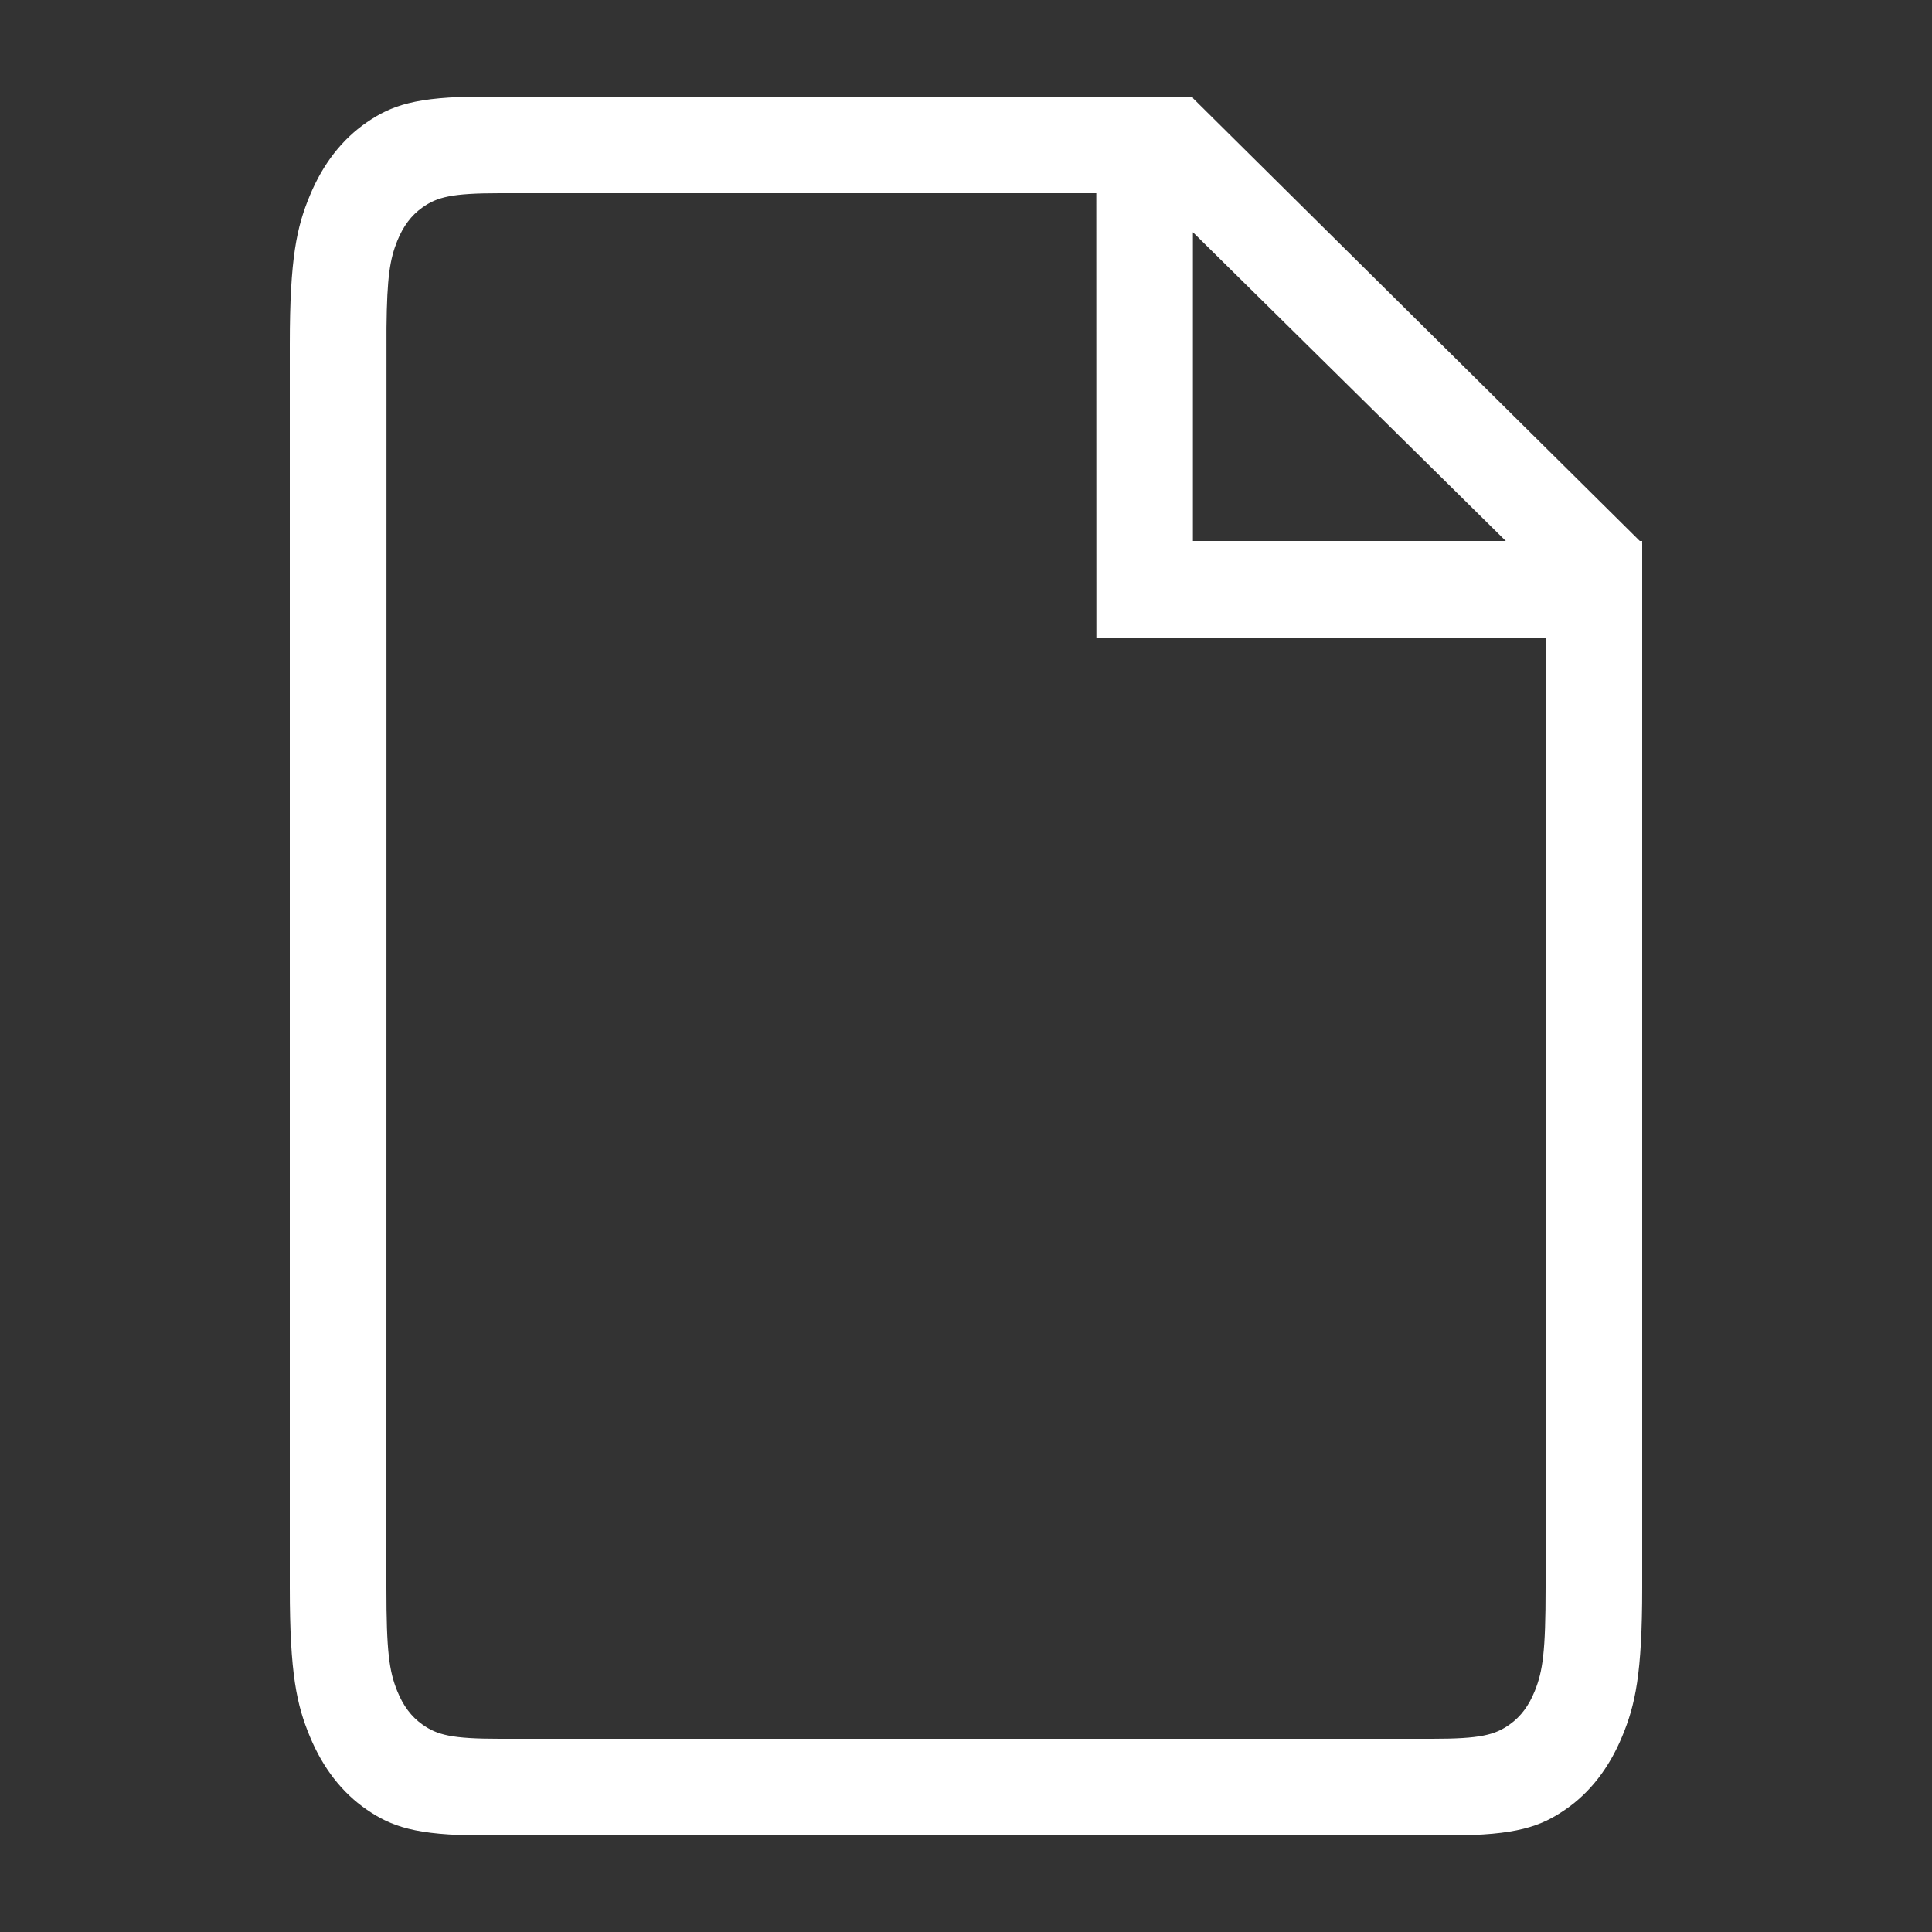 <?xml version="1.0" encoding="UTF-8"?>
<svg width="20px" height="20px" viewBox="0 0 20 20" version="1.1" xmlns="http://www.w3.org/2000/svg" xmlns:xlink="http://www.w3.org/1999/xlink">
    <rect x="0" y="0" width="20" height="20" fill="#333333" stroke="none"/>
    <title>Group 2</title>
    <g id="Icono-herramienta" stroke="none" stroke-width="1" fill="none" fill-rule="evenodd">
        <g id="Group-2">
            <rect id="Rectangle" x="0" y="0" width="20" height="20"></rect>
            <g id="03_ico-/-20px-/-note" transform="translate(3, 1)" fill="#FFFFFF">
                <path d="M9.35,0 L9.349,0.016 L13.975,4.6 L14,4.6 L13.999,4.624 L14,4.626 L14,15.436 C14,16.328 13.928,16.651 13.792,16.977 C13.657,17.303 13.458,17.559 13.204,17.733 C12.951,17.907 12.699,18 12.006,18 L1.994,18 C1.301,18 1.049,17.907 0.796,17.733 C0.542,17.559 0.343,17.303 0.208,16.977 C0.072,16.651 0,16.328 0,15.436 L0,2.564 C0,1.672 0.072,1.349 0.208,1.023 C0.343,0.697 0.542,0.441 0.796,0.267 C1.049,0.093 1.301,0 1.994,0 L9.35,0 Z M8.349,1 L2.173,1 C1.677,1 1.525,1.039 1.371,1.149 C1.257,1.23 1.173,1.343 1.112,1.495 C1.037,1.682 1.006,1.865 1.001,2.394 L1,15.436 C1,16.098 1.029,16.3 1.112,16.505 C1.173,16.657 1.257,16.77 1.371,16.851 C1.525,16.961 1.677,17 2.173,17 L11.827,17 C12.323,17 12.475,16.961 12.629,16.851 C12.743,16.77 12.827,16.657 12.888,16.505 C12.971,16.3 13,16.098 13,15.436 L13,5.6 L8.35,5.6 L8.349,1 Z M9.349,1.404 L9.349,4.6 L12.588,4.6 L9.349,1.404 Z" id="note"></path>
            </g>
        </g>
    </g>
</svg>
